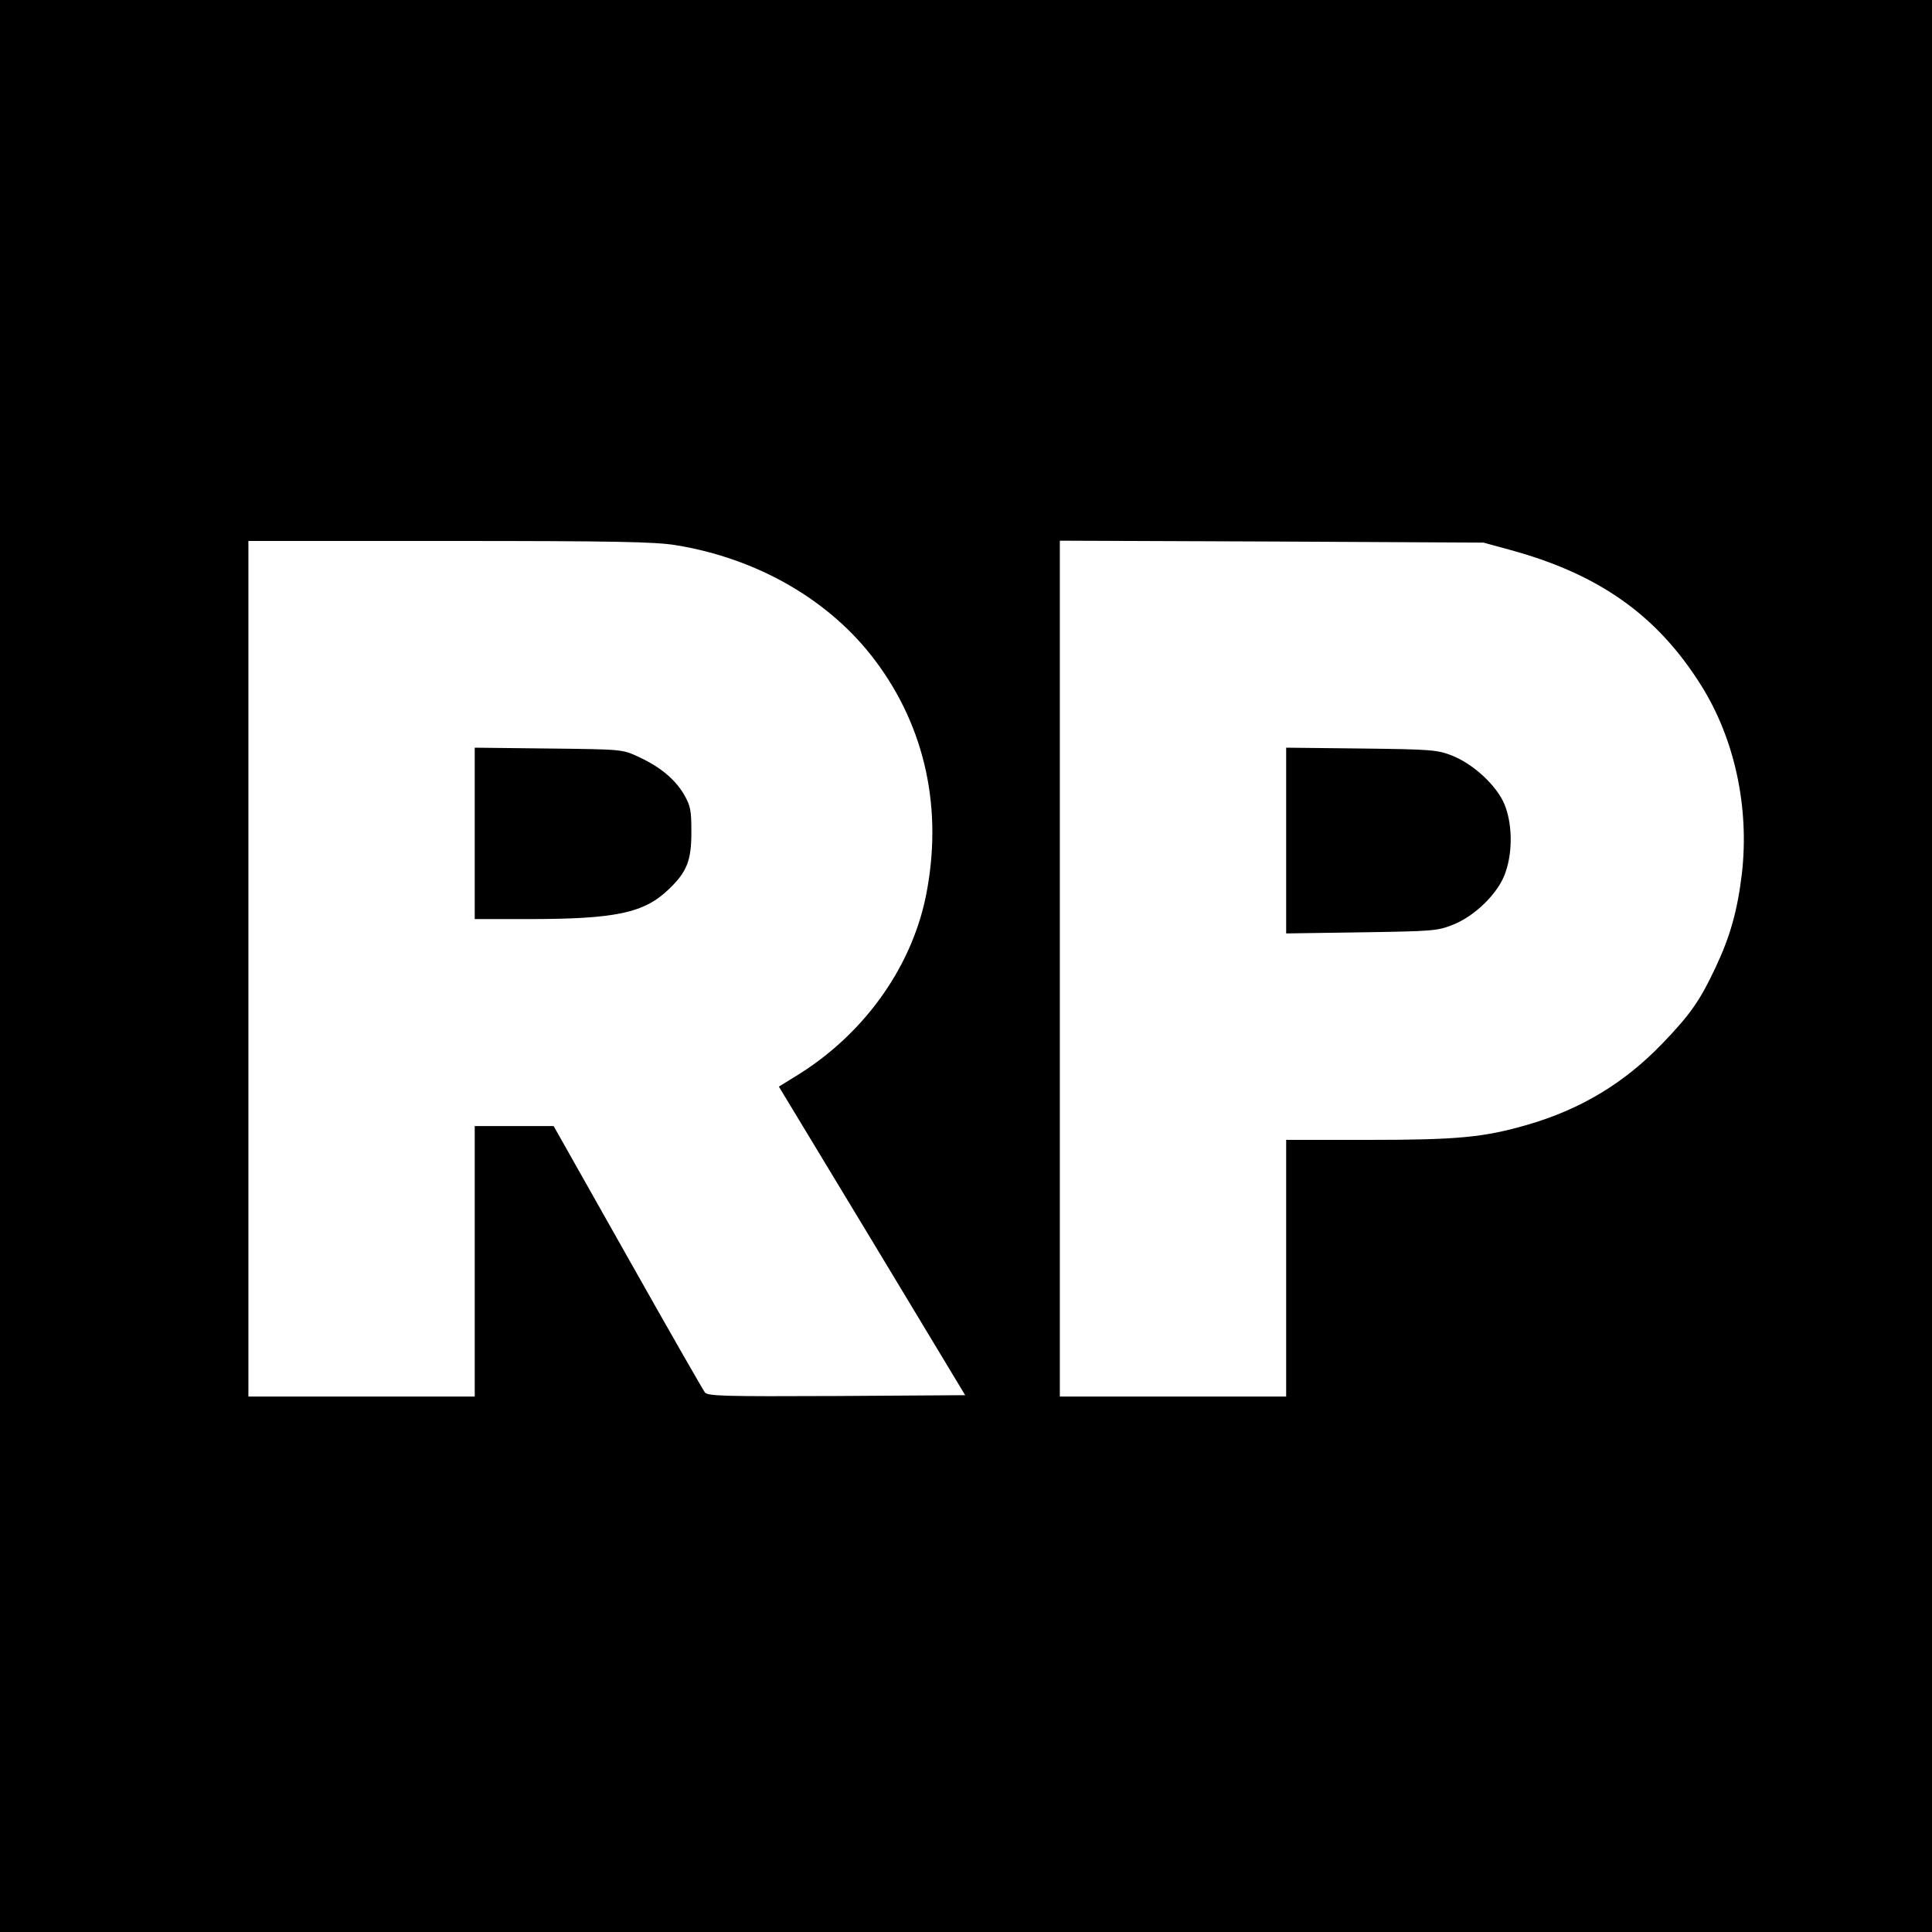 <?xml version="1.0" standalone="no"?>
<!DOCTYPE svg PUBLIC "-//W3C//DTD SVG 20010904//EN"
 "http://www.w3.org/TR/2001/REC-SVG-20010904/DTD/svg10.dtd">
<svg version="1.0" xmlns="http://www.w3.org/2000/svg"
 width="700pt" height="700pt" viewBox="0 0 700 700"
 preserveAspectRatio="xMidYMid meet">
<g transform="translate(0,700) scale(0.1,-0.1)"
fill="#000000" stroke="none">
<path d="M0 3500 l0 -3500 3500 0 3500 0 0 3500 0 3500 -3500 0 -3500 0 0
-3500z m2447 1525 c297 -48 559 -199 723 -417 184 -244 248 -544 184 -858 -55
-264 -231 -505 -477 -653 l-55 -34 338 -559 337 -559 -466 -3 c-411 -2 -467 0
-477 13 -7 9 -133 229 -280 490 l-268 475 -143 0 -143 0 0 -490 0 -490 -410 0
-410 0 0 1550 0 1550 728 0 c596 0 744 -3 819 -15z m3023 -17 c324 -88 535
-238 694 -492 121 -193 175 -442 147 -683 -16 -132 -42 -226 -96 -340 -56
-119 -91 -169 -193 -275 -137 -142 -294 -237 -487 -293 -158 -46 -254 -55
-577 -55 l-298 0 0 -465 0 -465 -410 0 -410 0 0 1550 0 1551 768 -3 767 -4 95
-26z"/>
<path d="M1720 3981 l0 -311 193 0 c318 0 421 22 510 108 66 63 82 104 82 207
0 80 -3 95 -27 137 -33 55 -85 99 -165 136 -58 27 -58 27 -325 30 l-268 3 0
-310z"/>
<path d="M4660 3955 l0 -337 273 4 c256 4 275 5 330 27 82 32 168 117 192 191
27 78 24 180 -5 248 -29 67 -111 143 -188 174 -54 21 -72 23 -329 26 l-273 3
0 -336z"/>
</g>
</svg>
